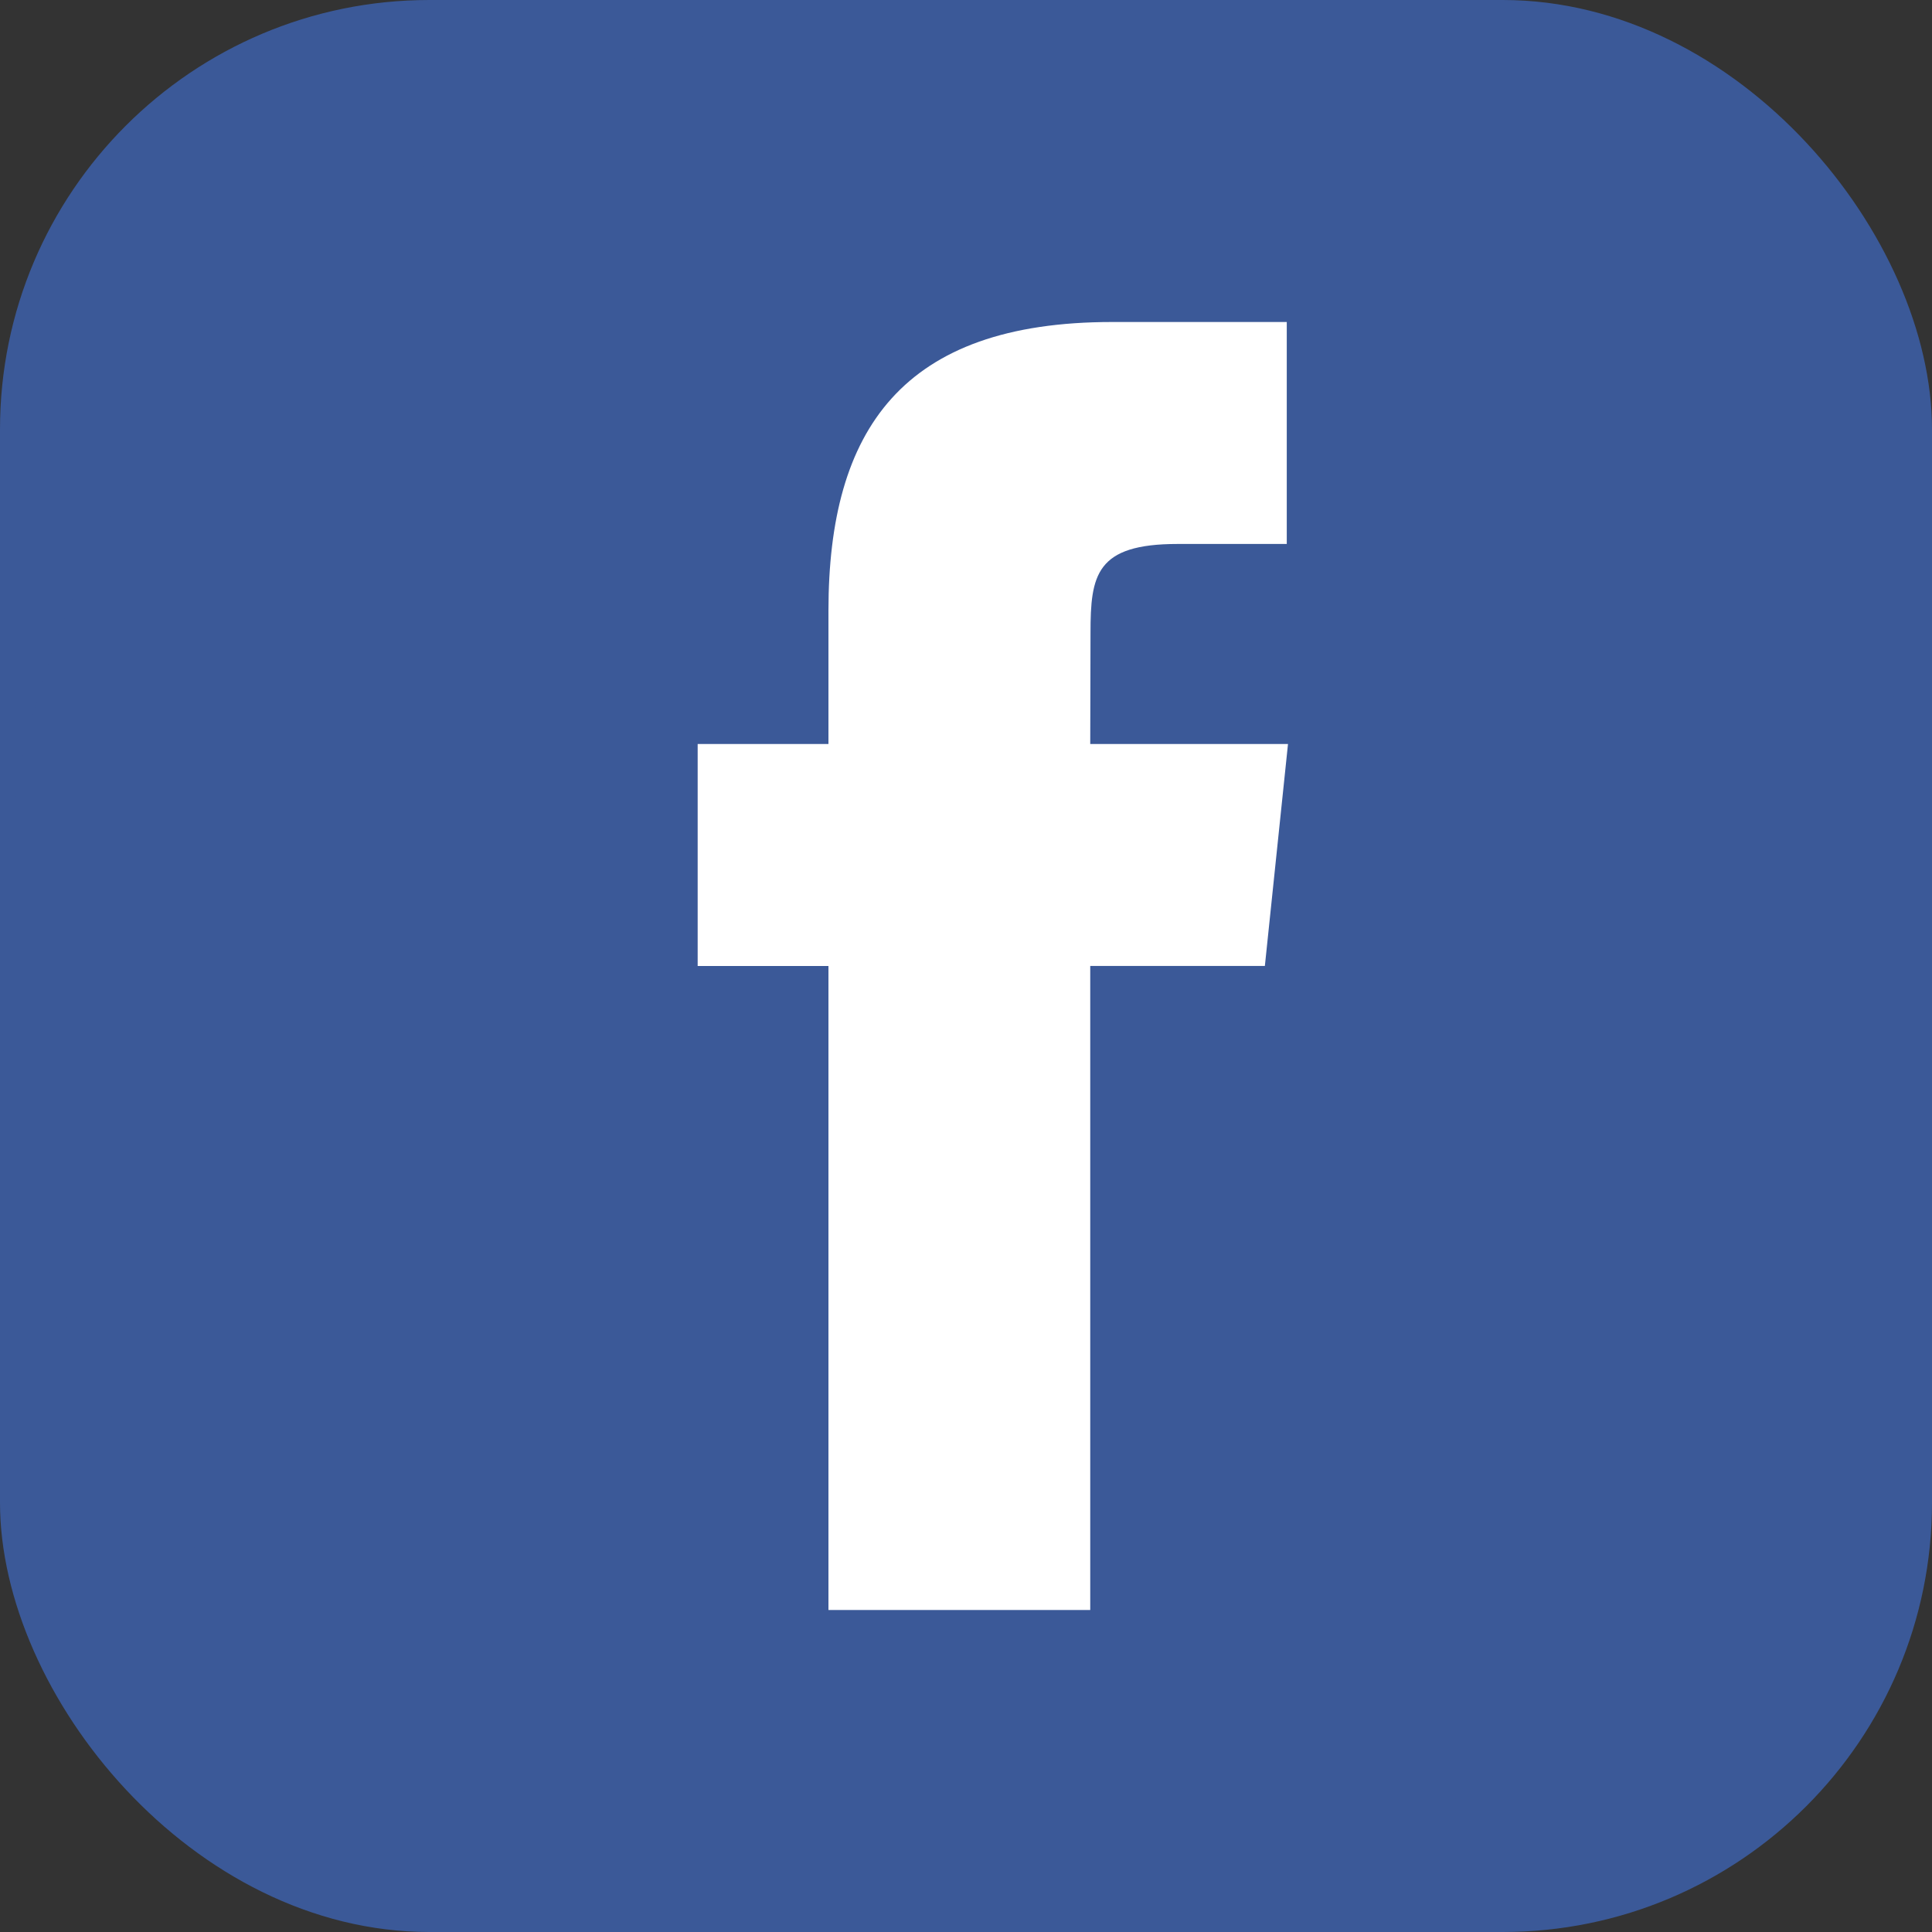 <svg xmlns="http://www.w3.org/2000/svg" width="36" height="36" viewBox="0 0 36 36"><rect x="0" y="0" width="36" height="36" fill="#333333" stroke="none"/><g fill="none" fill-rule="evenodd"><rect width="36" height="36" fill="#3B5998" rx="8"/><g fill-rule="nonzero"><path fill="#3B5998" d="M0 18C0 8.059 8.059 0 18 0s18 8.059 18 18-8.059 18-18 18S0 27.941 0 18z"/><path fill="#FFF" d="M20.315 30V17.999h3.254L24 13.863h-3.685l.005-2.07c0-1.079.1-1.657 1.623-1.657h2.034V6h-3.255c-3.91 0-5.285 2.006-5.285 5.38v2.483H13V18h2.437v12h4.878z"/></g></g></svg>